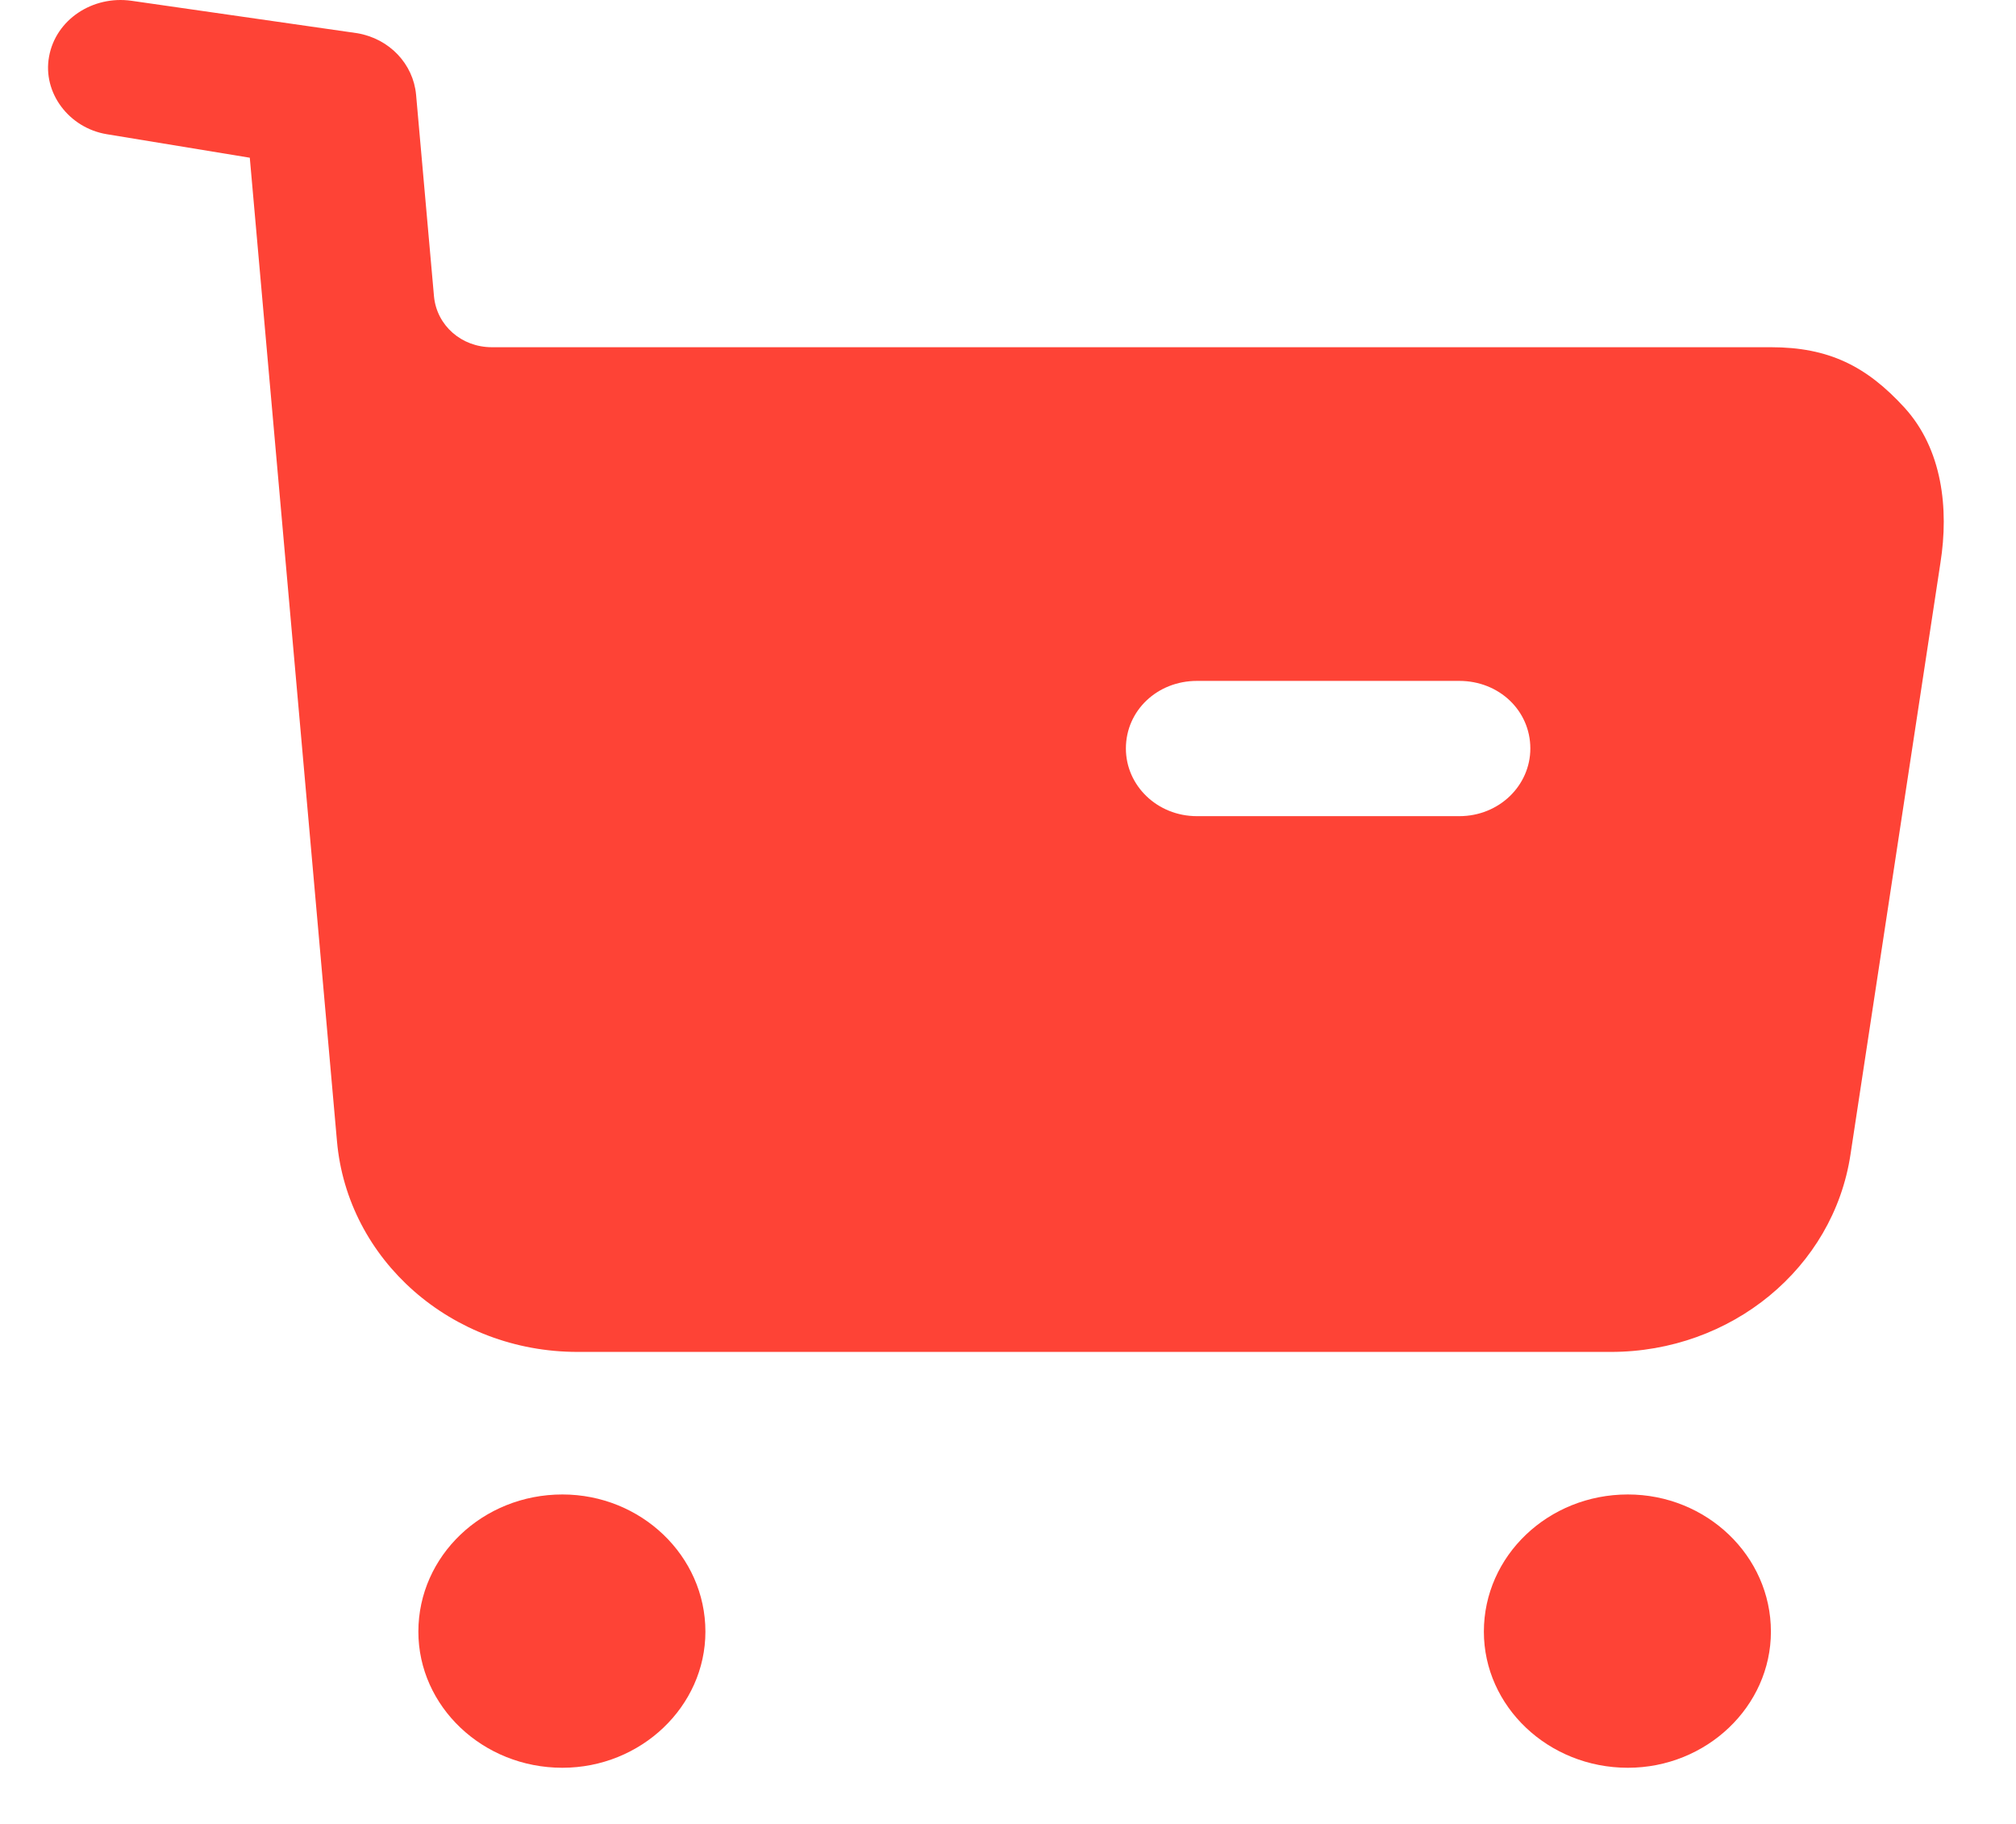 <?xml version="1.0" encoding="UTF-8"?>
<svg width="21" height="19" viewBox="0 0 21 19" fill="none" xmlns="http://www.w3.org/2000/svg">
  <path fill-rule="evenodd" clip-rule="evenodd"
    d="M4.358 16.997C4.358 16.207 5.029 15.568 5.858 15.568C6.677 15.568 7.348 16.207 7.348 16.997C7.348 17.776 6.677 18.415 5.858 18.415C5.029 18.415 4.358 17.776 4.358 16.997ZM15.457 16.997C15.457 16.207 16.128 15.568 16.957 15.568C17.776 15.568 18.447 16.207 18.447 16.997C18.447 17.776 17.776 18.415 16.957 18.415C16.128 18.415 15.457 17.776 15.457 16.997Z"
    fill="#FE4336" />
  <path fill-rule="evenodd" clip-rule="evenodd"
    d="M18.447 3.617C19.049 3.617 19.443 3.814 19.838 4.246C20.233 4.679 20.302 5.299 20.213 5.862L19.276 12.026C19.098 13.21 18.033 14.083 16.78 14.083H6.016C4.704 14.083 3.618 13.125 3.51 11.886L2.602 1.643L1.112 1.398C0.718 1.333 0.442 0.966 0.511 0.59C0.58 0.205 0.964 -0.049 1.369 0.008L3.722 0.346C4.057 0.403 4.304 0.666 4.334 0.985L4.521 3.09C4.551 3.391 4.807 3.617 5.123 3.617H18.447ZM12.468 8.502H15.201C15.616 8.502 15.941 8.183 15.941 7.797C15.941 7.403 15.616 7.093 15.201 7.093H12.468C12.054 7.093 11.728 7.403 11.728 7.797C11.728 8.183 12.054 8.502 12.468 8.502Z"
    fill="#FE4336" />
</svg>
  